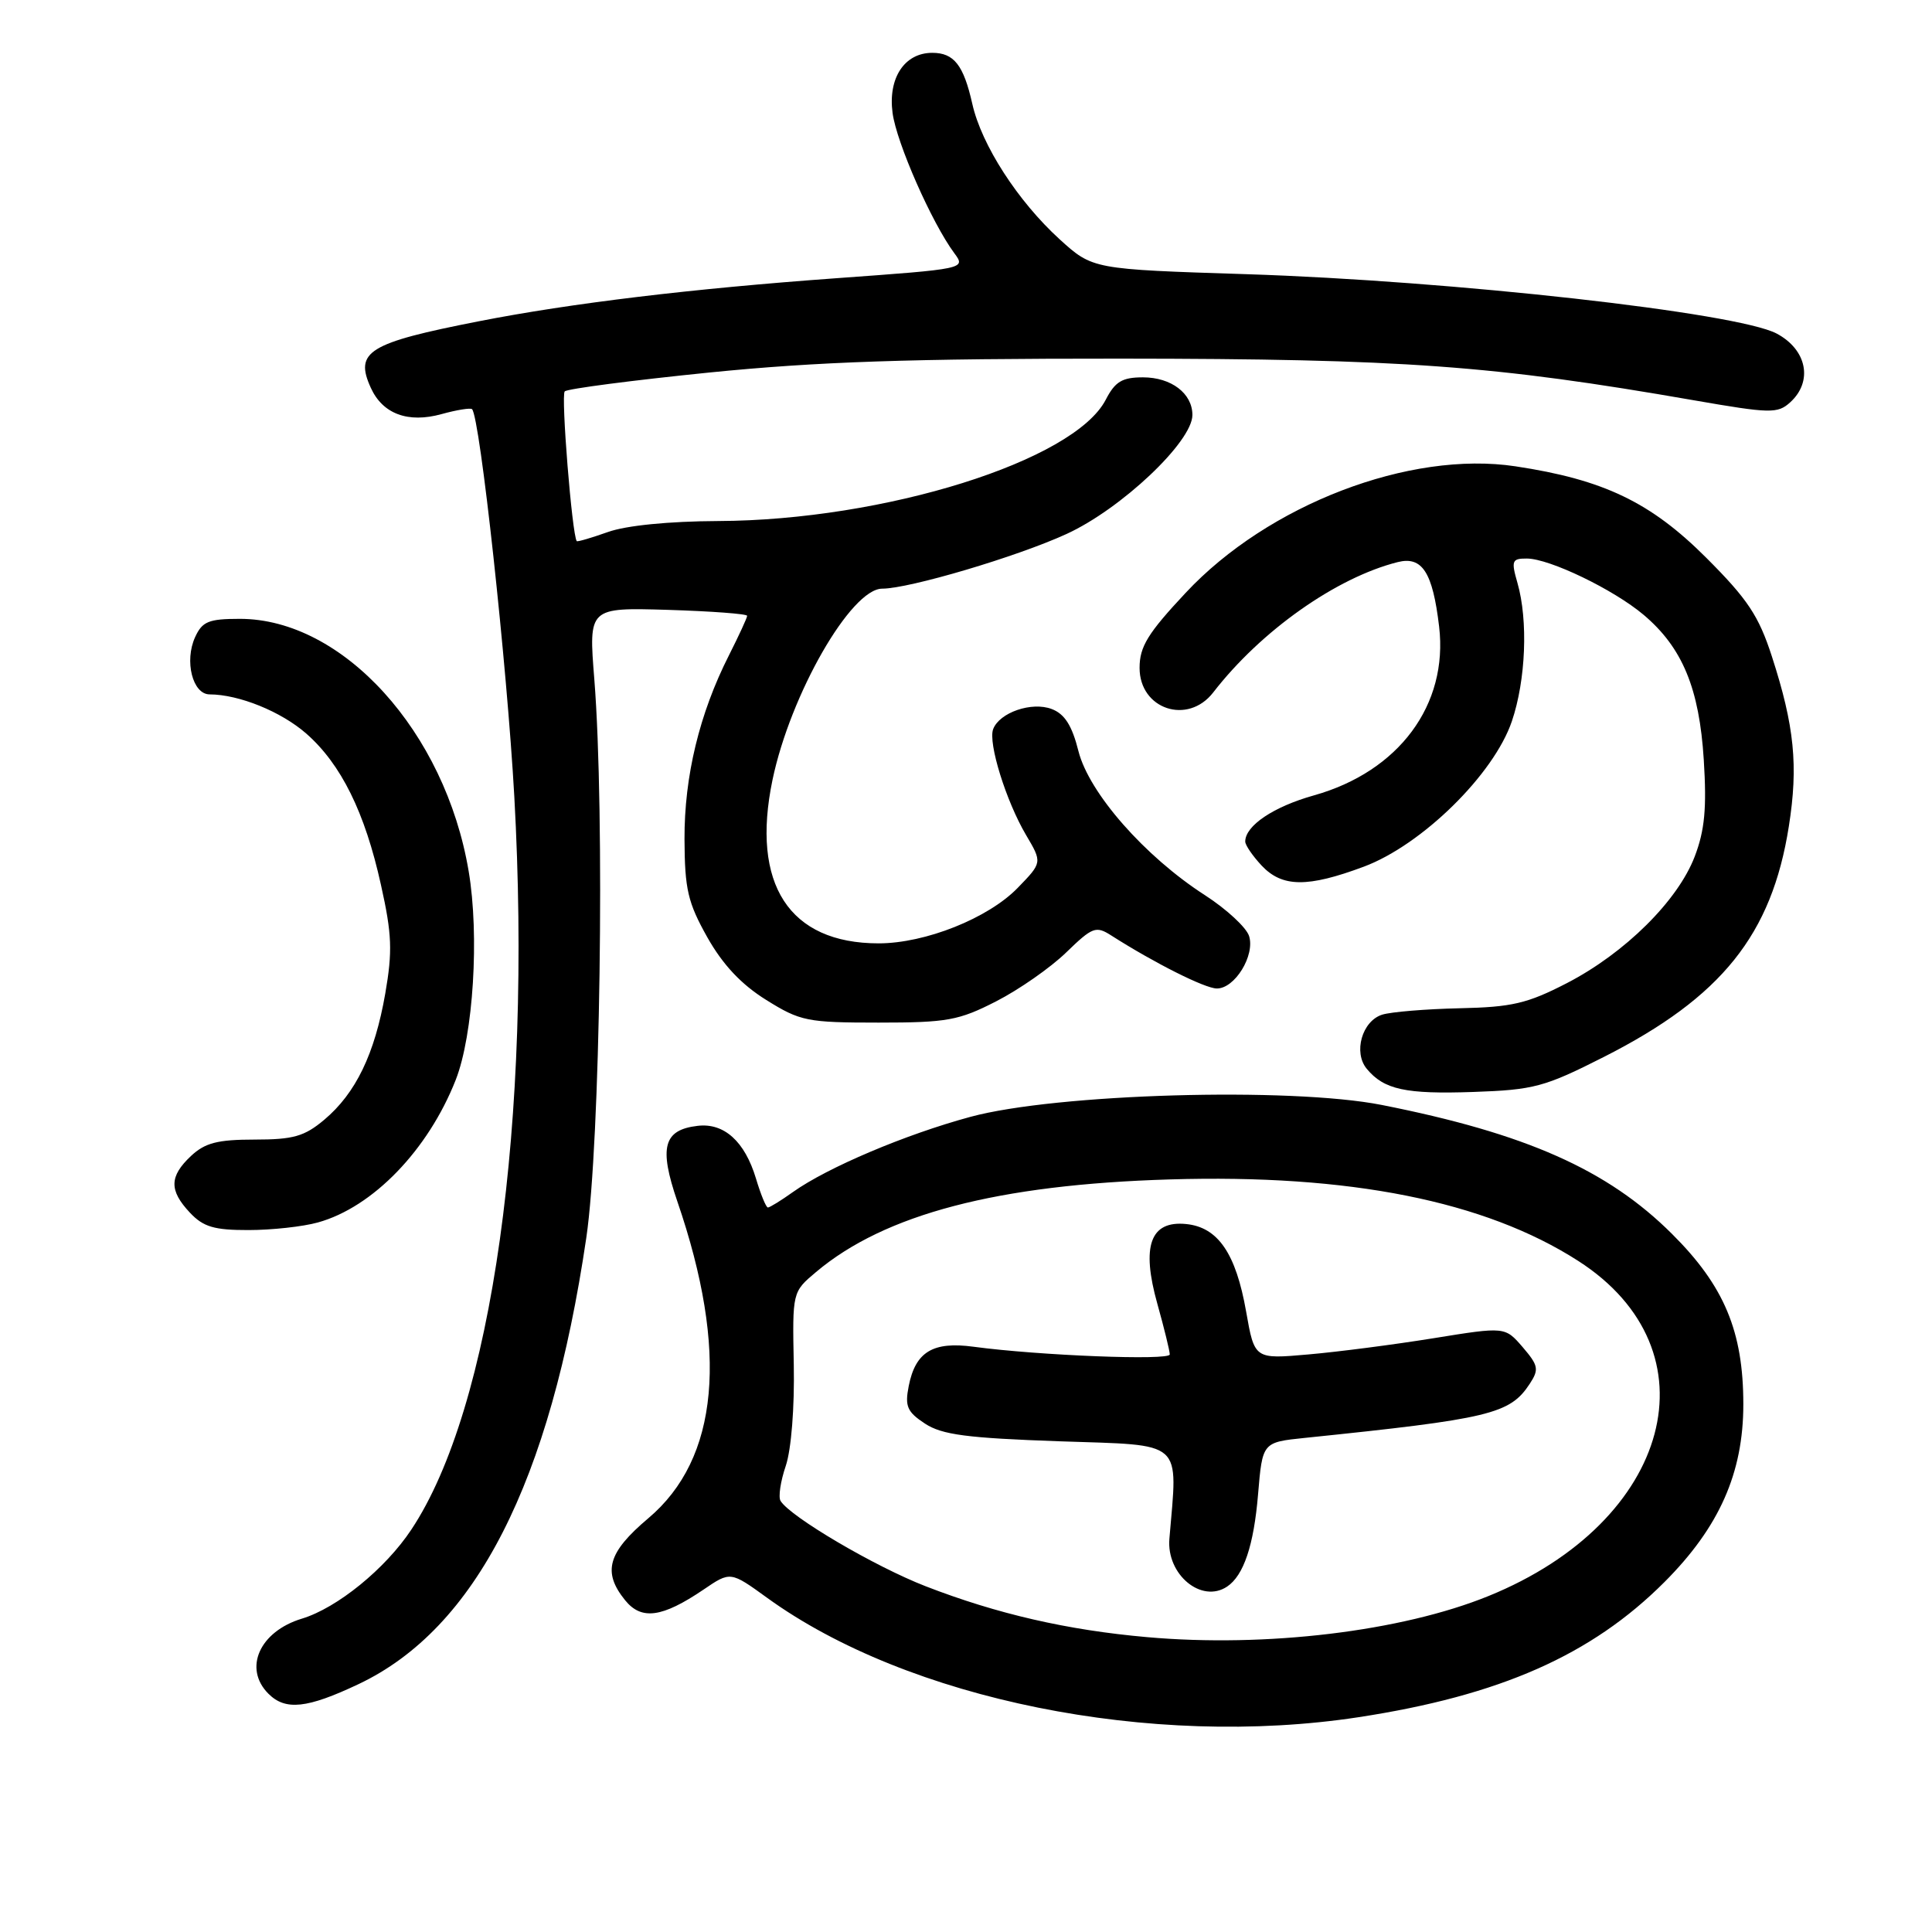 <?xml version="1.0" encoding="UTF-8" standalone="no"?>
<!DOCTYPE svg PUBLIC "-//W3C//DTD SVG 1.1//EN" "http://www.w3.org/Graphics/SVG/1.1/DTD/svg11.dtd" >
<svg xmlns="http://www.w3.org/2000/svg" xmlns:xlink="http://www.w3.org/1999/xlink" version="1.1" viewBox="0 0 256 256">
 <g >
 <path fill="currentColor"
d=" M 180.00 227.54 C 198.75 224.67 210.87 219.32 220.55 209.63 C 227.81 202.36 231.00 195.18 231.00 186.08 C 231.00 176.42 228.47 170.38 221.54 163.49 C 213.01 154.99 202.19 150.19 183.08 146.41 C 170.95 144.02 139.93 144.91 128.58 147.99 C 119.97 150.32 109.64 154.70 105.07 157.95 C 103.49 159.08 101.99 160.00 101.75 160.00 C 101.51 160.00 100.80 158.27 100.17 156.16 C 98.69 151.24 95.94 148.76 92.44 149.18 C 87.91 149.71 87.29 152.02 89.75 159.19 C 96.57 179.06 95.27 193.28 85.90 201.18 C 80.53 205.71 79.80 208.30 82.83 212.04 C 85.00 214.72 87.74 214.34 93.22 210.63 C 96.79 208.20 96.79 208.20 101.65 211.72 C 120.29 225.22 152.55 231.73 180.00 227.54 Z  M 47.50 223.16 C 63.05 215.80 72.90 196.49 77.69 164.00 C 79.54 151.45 80.16 107.82 78.75 90.00 C 77.99 80.50 77.99 80.50 88.50 80.81 C 94.27 80.99 99.00 81.34 99.00 81.60 C 99.00 81.86 97.91 84.21 96.59 86.83 C 92.68 94.54 90.67 102.86 90.70 111.19 C 90.73 117.84 91.14 119.59 93.72 124.19 C 95.78 127.84 98.22 130.44 101.53 132.50 C 106.05 135.32 106.96 135.50 116.42 135.50 C 125.51 135.50 127.04 135.22 132.00 132.68 C 135.03 131.13 139.20 128.22 141.27 126.21 C 144.77 122.82 145.21 122.65 147.27 123.97 C 152.96 127.60 159.66 130.97 161.23 130.98 C 163.61 131.01 166.32 126.60 165.51 124.03 C 165.15 122.90 162.53 120.47 159.68 118.63 C 151.68 113.48 144.30 105.07 142.90 99.53 C 142.05 96.13 141.07 94.60 139.36 93.95 C 136.71 92.94 132.44 94.41 131.60 96.61 C 130.90 98.42 133.31 106.16 135.96 110.65 C 138.11 114.29 138.11 114.29 134.85 117.65 C 130.95 121.67 122.61 125.00 116.42 125.00 C 104.57 125.00 99.48 117.16 102.36 103.34 C 104.73 92.00 112.76 78.00 116.90 78.00 C 120.47 78.00 134.75 73.77 141.31 70.76 C 148.57 67.44 158.00 58.53 158.00 54.99 C 158.00 52.13 155.20 50.00 151.45 50.00 C 148.69 50.00 147.76 50.56 146.52 52.96 C 142.32 61.08 117.18 68.95 95.16 69.04 C 88.63 69.07 82.96 69.63 80.54 70.50 C 78.36 71.27 76.51 71.82 76.42 71.70 C 75.80 70.86 74.31 52.36 74.83 51.86 C 75.20 51.51 83.83 50.39 94.00 49.36 C 108.38 47.92 120.52 47.51 148.50 47.52 C 185.98 47.55 197.86 48.41 224.45 53.04 C 234.58 54.80 235.54 54.82 237.20 53.32 C 240.27 50.54 239.43 46.32 235.40 44.19 C 230.12 41.42 192.50 37.21 165.14 36.33 C 144.78 35.68 144.78 35.68 140.40 31.70 C 134.87 26.66 130.06 19.21 128.84 13.78 C 127.68 8.62 126.41 7.00 123.53 7.00 C 119.85 7.00 117.65 10.34 118.27 14.97 C 118.80 18.93 123.47 29.53 126.46 33.56 C 127.99 35.62 127.91 35.63 110.75 36.87 C 91.69 38.25 75.69 40.17 63.50 42.56 C 48.79 45.44 46.94 46.58 49.14 51.40 C 50.71 54.85 54.07 56.10 58.51 54.87 C 60.53 54.31 62.35 54.02 62.55 54.22 C 63.60 55.27 67.18 88.14 68.15 105.57 C 70.53 148.65 65.21 186.57 54.51 202.67 C 51.07 207.87 44.67 213.07 40.00 214.48 C 34.39 216.18 32.21 221.07 35.57 224.43 C 37.83 226.69 40.69 226.38 47.50 223.16 Z  M 42.13 161.98 C 49.41 159.96 56.74 152.37 60.39 143.08 C 62.72 137.13 63.54 123.97 62.10 115.44 C 58.99 96.95 45.43 82.00 31.78 82.00 C 27.64 82.00 26.80 82.35 25.85 84.43 C 24.41 87.59 25.52 92.00 27.77 92.01 C 31.67 92.02 37.26 94.29 40.59 97.21 C 45.20 101.26 48.36 107.65 50.48 117.26 C 51.94 123.80 52.02 126.05 51.05 131.65 C 49.65 139.67 47.14 144.86 42.97 148.37 C 40.34 150.58 38.87 151.00 33.74 151.00 C 28.84 151.00 27.17 151.43 25.31 153.17 C 22.43 155.88 22.39 157.73 25.17 160.69 C 26.94 162.57 28.38 163.00 32.92 162.99 C 35.99 162.99 40.13 162.54 42.13 161.98 Z  M 212.56 140.03 C 228.13 132.13 234.77 123.85 237.03 109.50 C 238.30 101.48 237.77 96.20 234.79 87.00 C 233.04 81.59 231.57 79.39 226.09 73.91 C 218.73 66.55 212.49 63.55 200.81 61.79 C 186.80 59.67 168.03 66.86 157.11 78.55 C 152.09 83.91 151.00 85.68 151.00 88.50 C 151.00 93.98 157.39 96.11 160.76 91.75 C 167.09 83.57 177.07 76.53 185.21 74.48 C 188.45 73.67 189.84 75.83 190.69 83.02 C 191.92 93.39 185.36 102.23 174.11 105.39 C 168.75 106.89 165.00 109.41 165.00 111.51 C 165.00 111.99 165.98 113.41 167.17 114.69 C 169.90 117.59 173.26 117.62 180.71 114.84 C 188.42 111.96 197.94 102.61 200.33 95.57 C 202.18 90.12 202.50 82.22 201.07 77.24 C 200.22 74.29 200.34 74.00 202.32 74.01 C 205.33 74.02 213.82 78.12 217.79 81.47 C 222.93 85.81 225.17 91.22 225.76 100.69 C 226.16 107.08 225.89 110.01 224.56 113.49 C 222.32 119.35 215.32 126.29 207.62 130.27 C 202.37 132.98 200.34 133.45 193.39 133.60 C 188.93 133.70 184.32 134.08 183.14 134.45 C 180.48 135.30 179.30 139.45 181.10 141.62 C 183.39 144.38 186.23 145.00 195.23 144.69 C 203.26 144.41 204.65 144.04 212.56 140.03 Z  M 152.00 216.93 C 141.43 216.00 132.10 213.85 122.66 210.19 C 115.91 207.57 104.74 201.00 103.43 198.88 C 103.11 198.38 103.42 196.28 104.12 194.23 C 104.85 192.05 105.29 186.50 105.18 180.84 C 104.99 171.19 104.99 171.19 108.13 168.55 C 117.23 160.88 132.22 156.96 155.00 156.28 C 178.81 155.56 196.76 159.14 209.11 167.07 C 227.61 178.94 221.55 201.60 197.24 211.48 C 185.71 216.17 167.76 218.33 152.00 216.93 Z  M 162.60 210.23 C 164.79 208.77 166.14 204.76 166.70 198.00 C 167.28 191.11 167.28 191.11 172.89 190.53 C 197.45 188.00 200.07 187.37 202.70 183.36 C 203.95 181.45 203.85 180.94 201.76 178.50 C 199.42 175.79 199.42 175.79 189.96 177.32 C 184.76 178.16 177.29 179.13 173.37 179.47 C 166.23 180.10 166.23 180.10 165.12 173.80 C 163.76 166.07 161.39 162.61 157.16 162.19 C 152.42 161.72 151.20 165.10 153.36 172.78 C 154.26 176.00 155.00 179.01 155.00 179.47 C 155.00 180.30 137.70 179.62 129.00 178.45 C 123.61 177.72 121.30 179.13 120.41 183.66 C 119.88 186.35 120.20 187.08 122.57 188.64 C 124.83 190.12 128.13 190.55 140.42 190.98 C 157.07 191.55 156.06 190.65 154.95 203.90 C 154.55 208.64 159.21 212.50 162.60 210.23 Z "/>
</g>
</svg>